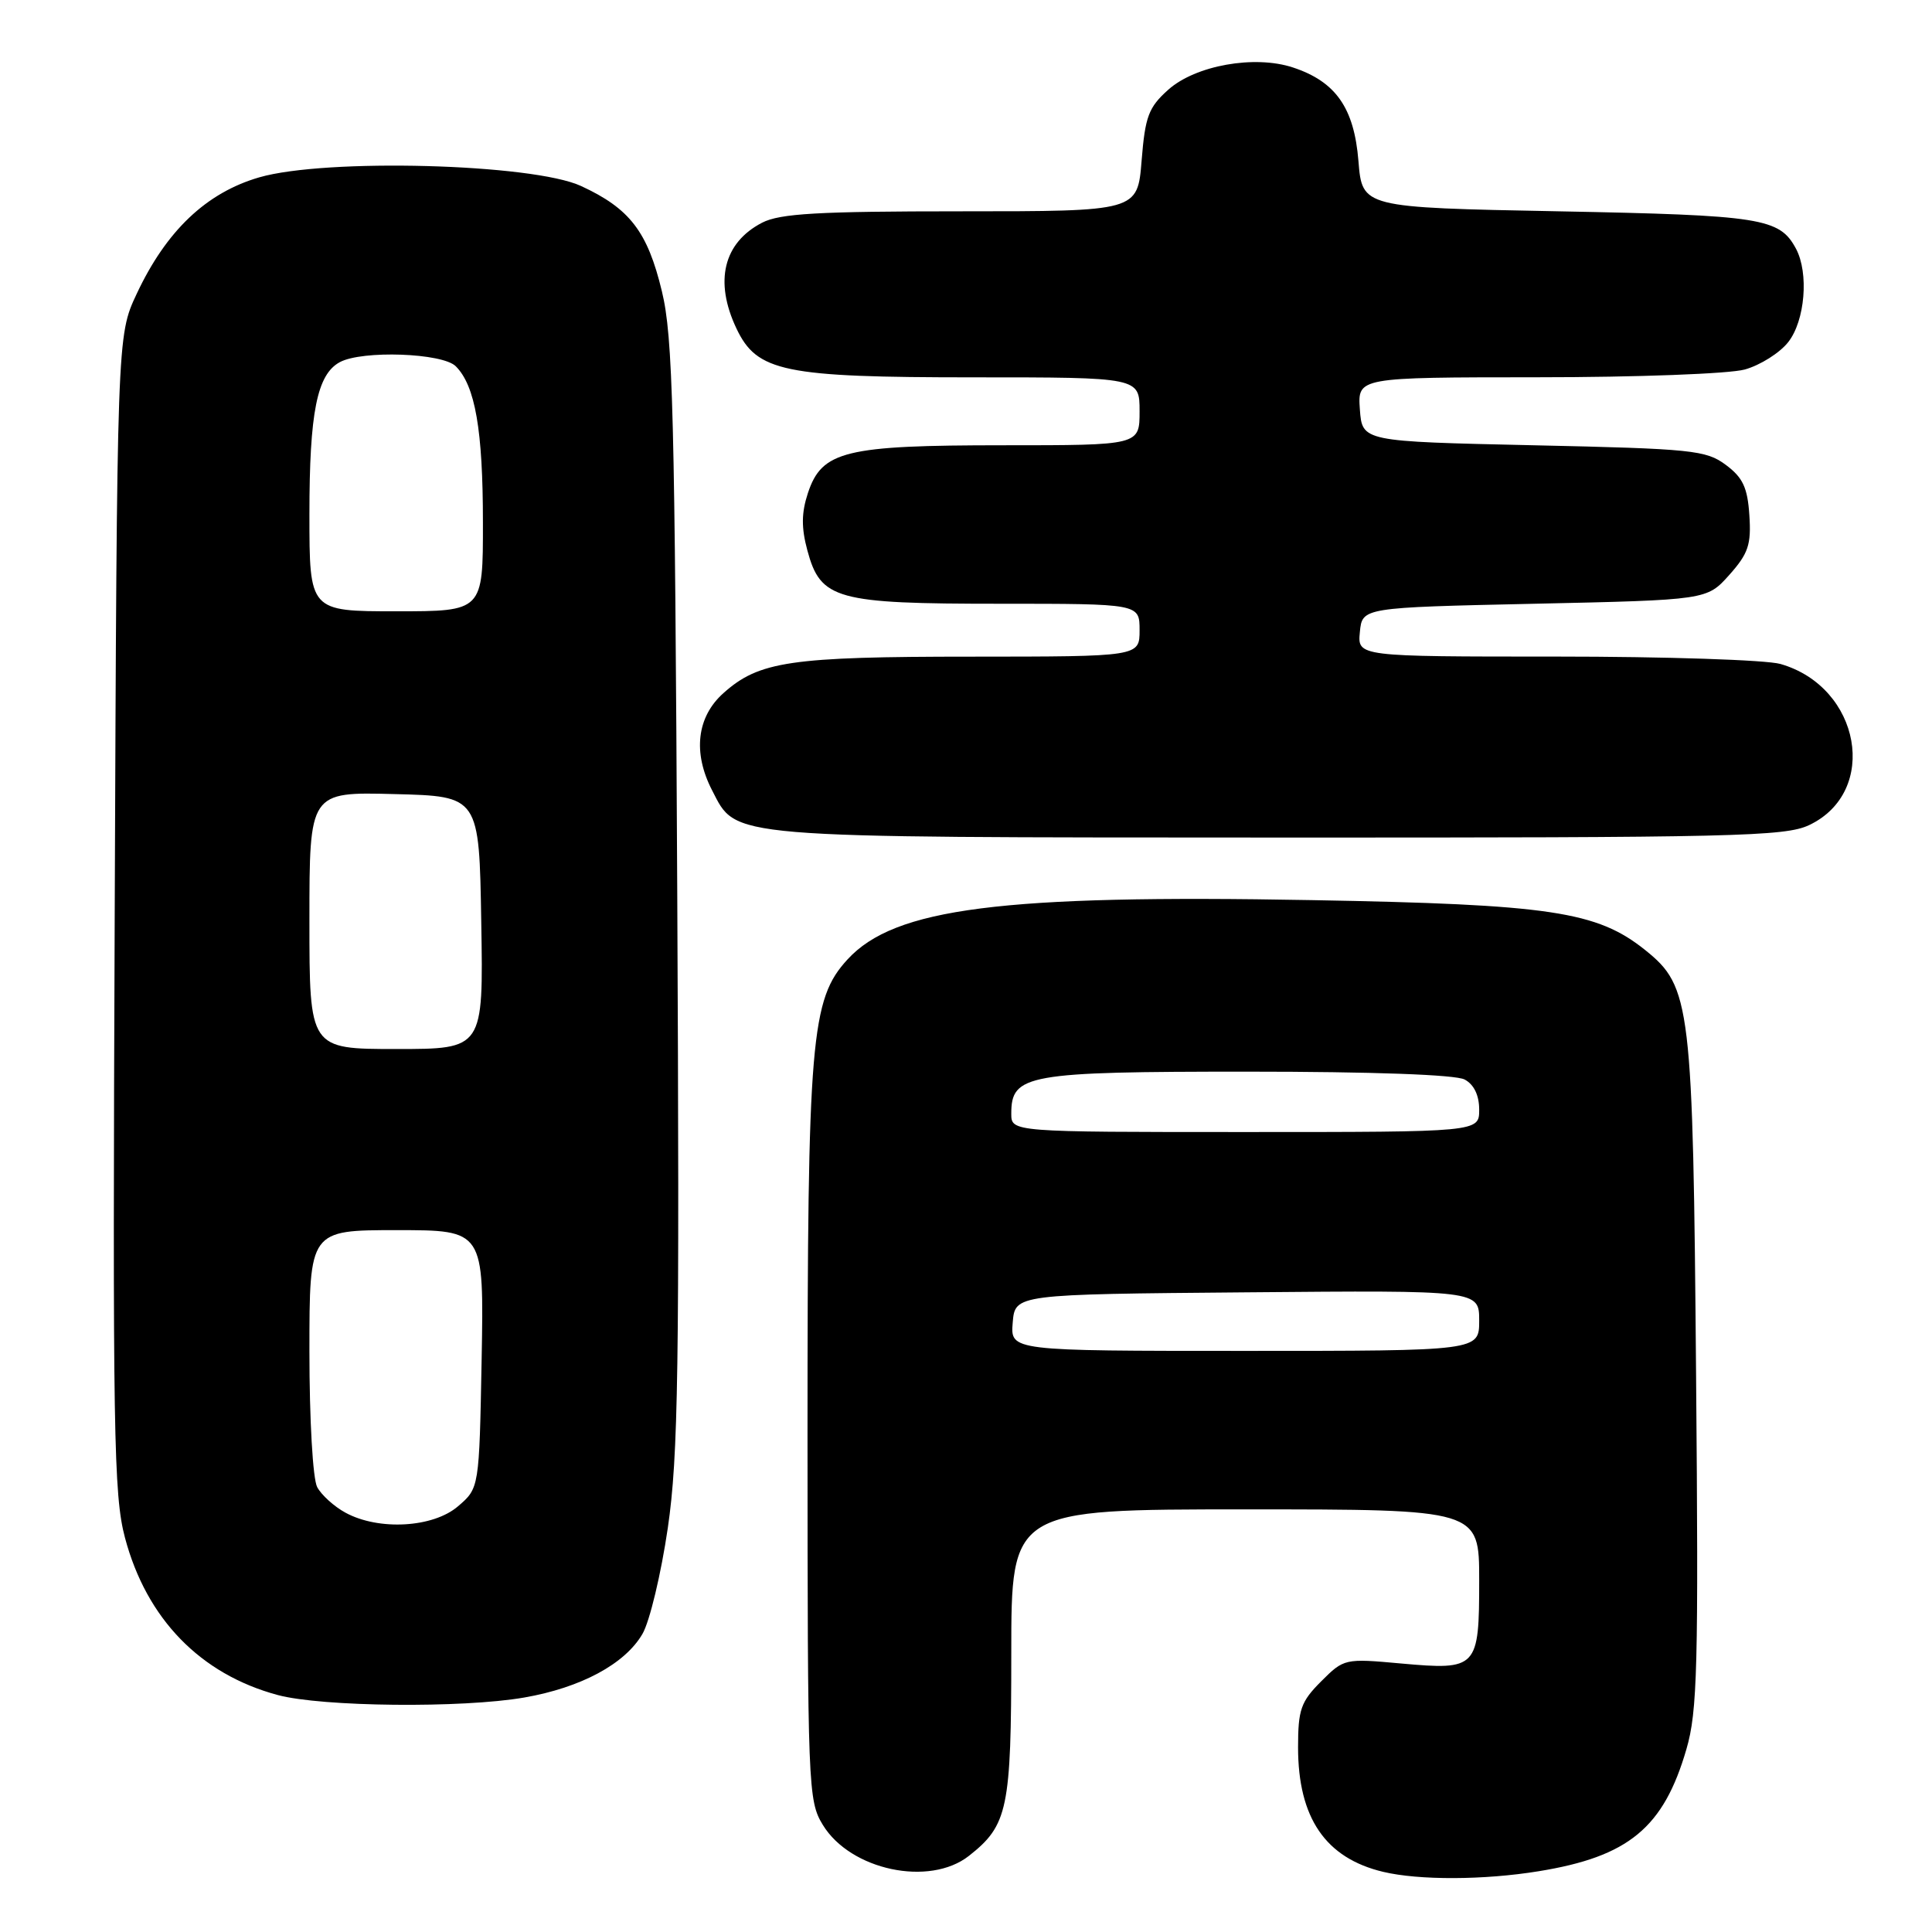 <?xml version="1.0" encoding="UTF-8" standalone="no"?>
<!DOCTYPE svg PUBLIC "-//W3C//DTD SVG 1.1//EN" "http://www.w3.org/Graphics/SVG/1.1/DTD/svg11.dtd" >
<svg xmlns="http://www.w3.org/2000/svg" xmlns:xlink="http://www.w3.org/1999/xlink" version="1.1" viewBox="0 0 256 256">
 <g >
 <path fill="currentColor"
d=" M 203.87 247.95 C 215.80 246.02 220.44 242.18 223.46 231.77 C 224.92 226.78 225.07 220.78 224.74 182.30 C 224.33 133.03 224.05 130.75 218.00 125.89 C 211.60 120.76 205.43 119.84 173.81 119.27 C 132.69 118.52 118.54 120.33 112.30 127.13 C 107.44 132.42 107.00 137.64 107.00 189.96 C 107.01 236.88 107.07 238.61 109.03 241.81 C 112.69 247.81 123.15 250.03 128.39 245.91 C 133.55 241.85 134.00 239.69 134.00 219.05 C 134.00 200.00 134.00 200.00 165.00 200.00 C 196.00 200.00 196.00 200.00 196.00 209.38 C 196.00 221.07 195.76 221.33 185.64 220.42 C 178.19 219.74 178.08 219.77 175.06 222.79 C 172.37 225.48 172.00 226.53 172.00 231.52 C 172.00 240.89 175.64 246.21 183.28 248.03 C 188.03 249.16 196.63 249.13 203.87 247.95 Z  M 69.47 224.93 C 76.99 223.62 82.82 220.48 85.13 216.50 C 86.09 214.85 87.60 208.53 88.49 202.45 C 89.88 192.89 90.05 181.64 89.74 118.45 C 89.42 54.58 89.17 44.64 87.70 38.58 C 85.80 30.69 83.45 27.63 77.00 24.65 C 70.59 21.68 43.14 20.95 34.35 23.50 C 27.33 25.54 22.03 30.58 18.11 38.94 C 15.50 44.50 15.50 44.50 15.20 121.00 C 14.92 189.86 15.06 198.13 16.56 203.76 C 19.42 214.51 26.55 221.84 36.80 224.60 C 42.64 226.17 61.27 226.36 69.47 224.93 Z  M 239.72 109.33 C 249.04 104.91 246.56 91.03 235.92 87.98 C 234.04 87.44 220.67 87.00 206.19 87.00 C 179.87 87.00 179.87 87.00 180.19 83.75 C 180.50 80.50 180.50 80.50 203.33 80.00 C 226.17 79.50 226.17 79.50 229.14 76.18 C 231.66 73.35 232.06 72.17 231.80 68.28 C 231.56 64.61 230.94 63.28 228.68 61.60 C 226.06 59.65 224.23 59.46 203.18 59.00 C 180.50 58.50 180.50 58.50 180.19 54.25 C 179.89 50.00 179.89 50.00 203.69 49.99 C 216.92 49.99 229.15 49.53 231.20 48.96 C 233.24 48.39 235.83 46.76 236.95 45.33 C 239.18 42.50 239.70 36.19 237.98 32.96 C 235.80 28.89 233.44 28.52 206.50 28.00 C 180.50 27.50 180.50 27.50 180.00 21.33 C 179.43 14.29 176.99 10.81 171.32 8.94 C 166.24 7.26 158.41 8.66 154.80 11.89 C 152.19 14.22 151.74 15.43 151.27 21.28 C 150.73 28.00 150.73 28.00 127.31 28.00 C 108.39 28.00 103.34 28.29 100.98 29.51 C 95.86 32.16 94.62 37.28 97.58 43.52 C 100.30 49.27 103.85 50.00 129.02 50.00 C 151.00 50.00 151.00 50.00 151.00 54.50 C 151.00 59.00 151.00 59.00 132.97 59.00 C 111.95 59.00 108.90 59.75 107.05 65.34 C 106.19 67.95 106.17 69.93 106.98 72.93 C 108.73 79.44 110.77 80.00 132.45 80.00 C 151.00 80.00 151.00 80.00 151.00 83.50 C 151.00 87.00 151.00 87.00 128.75 87.01 C 104.73 87.01 100.57 87.62 95.85 91.85 C 92.33 94.99 91.78 99.73 94.35 104.71 C 97.67 111.13 95.57 110.95 169.35 110.98 C 229.79 111.00 236.54 110.84 239.72 109.33 Z  M 134.19 175.25 C 134.50 171.50 134.50 171.50 165.25 171.24 C 196.00 170.97 196.00 170.97 196.00 174.99 C 196.00 179.00 196.00 179.00 164.94 179.00 C 133.88 179.00 133.88 179.00 134.19 175.25 Z  M 134.00 147.56 C 134.00 142.36 136.05 142.00 165.29 142.00 C 181.88 142.00 192.87 142.40 194.07 143.04 C 195.31 143.70 196.00 145.13 196.00 147.04 C 196.00 150.00 196.00 150.00 165.00 150.00 C 134.00 150.00 134.00 150.00 134.00 147.56 Z  M 45.78 200.44 C 44.28 199.63 42.59 198.10 42.03 197.05 C 41.45 195.97 41.00 188.13 41.00 179.07 C 41.00 163.00 41.00 163.00 52.57 163.00 C 64.13 163.00 64.13 163.00 63.82 180.09 C 63.50 197.18 63.50 197.18 60.69 199.59 C 57.39 202.43 50.19 202.84 45.78 200.44 Z  M 41.00 121.97 C 41.00 104.93 41.00 104.93 52.25 105.22 C 63.50 105.50 63.50 105.50 63.77 122.25 C 64.05 139.00 64.05 139.00 52.52 139.00 C 41.00 139.00 41.00 139.00 41.00 121.97 Z  M 41.00 68.15 C 41.00 54.64 42.01 49.60 45.04 47.98 C 48.02 46.39 58.63 46.77 60.39 48.53 C 62.97 51.11 63.99 56.97 63.99 69.25 C 64.00 81.00 64.00 81.00 52.50 81.00 C 41.00 81.00 41.00 81.00 41.00 68.15 Z "/>
</g>
</svg>